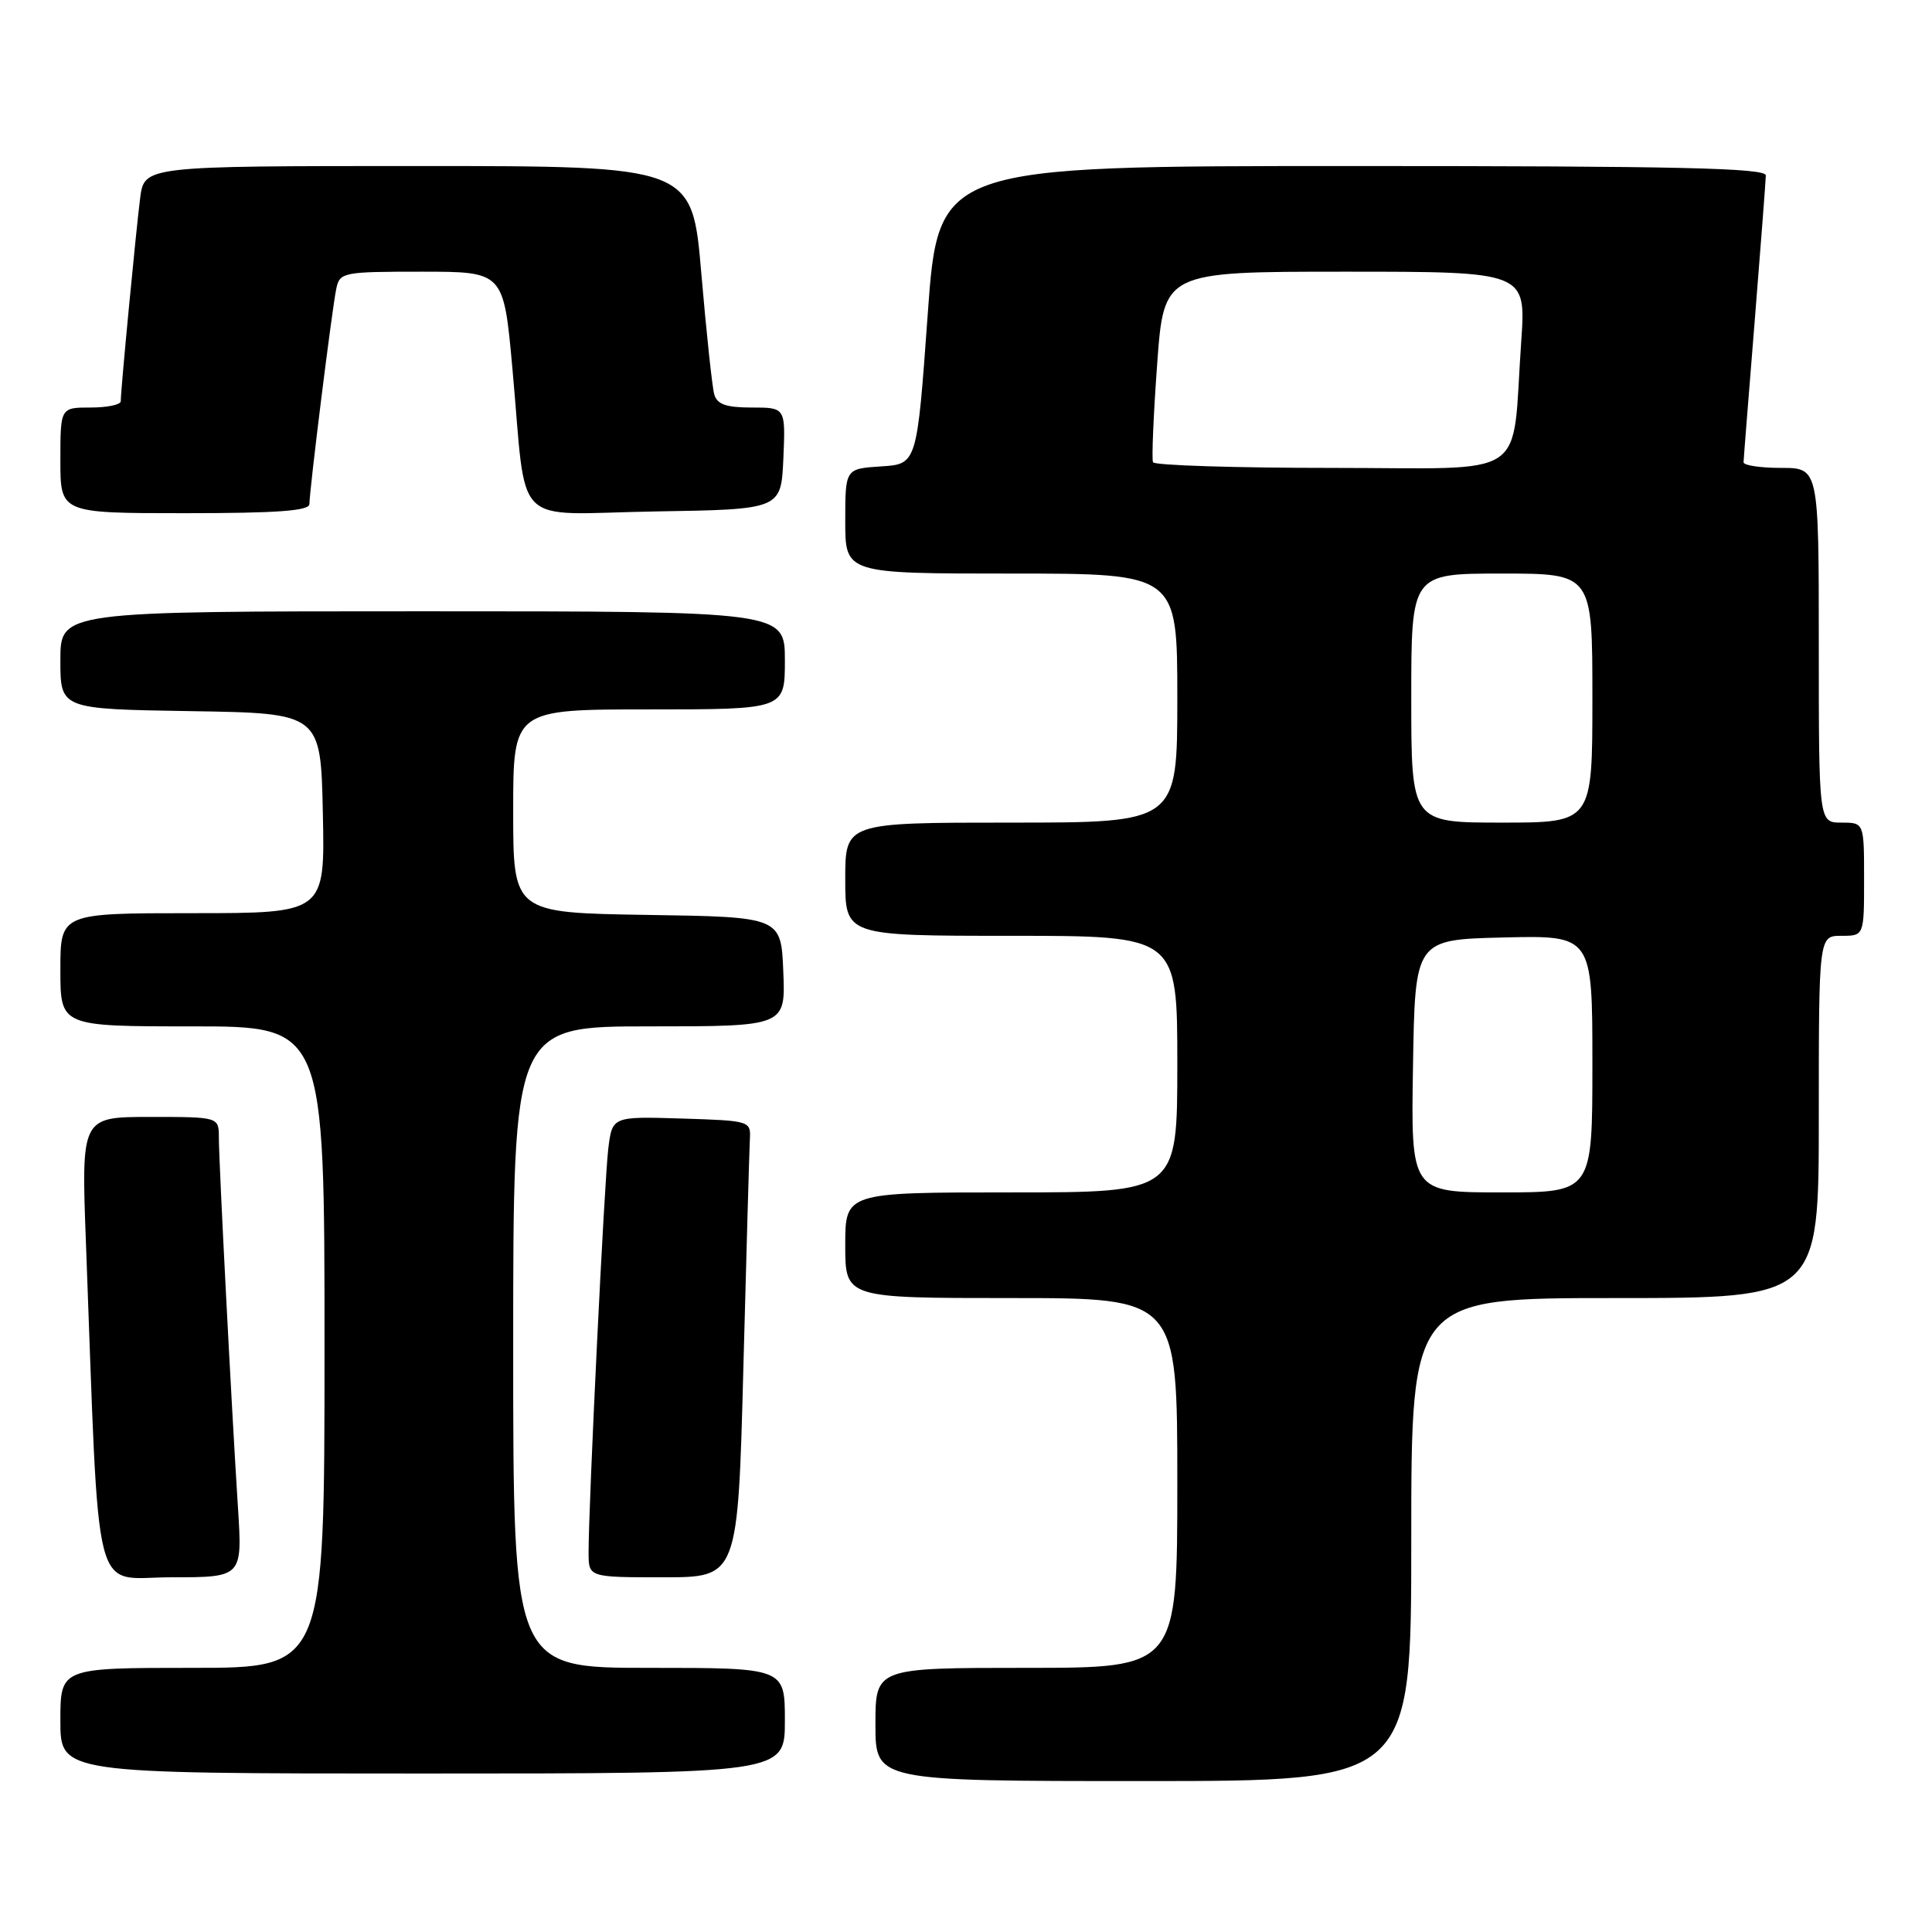 <?xml version="1.0" encoding="UTF-8" standalone="no"?>
<!DOCTYPE svg PUBLIC "-//W3C//DTD SVG 1.1//EN" "http://www.w3.org/Graphics/SVG/1.1/DTD/svg11.dtd" >
<svg xmlns="http://www.w3.org/2000/svg" xmlns:xlink="http://www.w3.org/1999/xlink" version="1.1" viewBox="0 0 256 256">
 <g >
 <path fill="currentColor"
d=" M 187.00 204.00 C 187.00 172.00 187.00 172.00 214.00 172.00 C 241.00 172.00 241.00 172.00 241.00 148.00 C 241.00 124.00 241.00 124.00 244.00 124.00 C 247.00 124.00 247.00 124.00 247.00 116.50 C 247.00 109.00 247.00 109.00 244.00 109.00 C 241.00 109.00 241.00 109.00 241.00 85.50 C 241.00 62.00 241.00 62.00 236.00 62.00 C 233.25 62.00 231.01 61.66 231.03 61.25 C 231.04 60.84 231.71 52.40 232.51 42.50 C 233.30 32.60 233.97 23.94 233.98 23.25 C 234.00 22.26 222.38 22.00 179.17 22.00 C 124.34 22.00 124.34 22.00 122.92 41.75 C 121.50 61.50 121.50 61.50 116.75 61.80 C 112.00 62.11 112.00 62.11 112.00 69.05 C 112.00 76.00 112.00 76.00 134.00 76.00 C 156.00 76.00 156.00 76.00 156.00 92.50 C 156.00 109.00 156.00 109.00 134.00 109.00 C 112.00 109.00 112.00 109.00 112.00 116.50 C 112.00 124.00 112.00 124.00 134.00 124.00 C 156.00 124.00 156.00 124.00 156.00 141.00 C 156.00 158.00 156.00 158.00 134.00 158.00 C 112.00 158.00 112.00 158.00 112.00 165.00 C 112.00 172.00 112.00 172.00 134.00 172.00 C 156.00 172.00 156.00 172.00 156.00 196.50 C 156.00 221.00 156.00 221.00 136.00 221.00 C 116.00 221.00 116.00 221.00 116.00 228.50 C 116.00 236.00 116.00 236.00 151.50 236.00 C 187.00 236.00 187.00 236.00 187.00 204.00 Z  M 104.00 228.00 C 104.00 221.00 104.00 221.00 86.00 221.00 C 68.00 221.00 68.00 221.00 68.00 178.50 C 68.00 136.00 68.00 136.00 86.04 136.00 C 104.09 136.00 104.09 136.00 103.79 128.75 C 103.50 121.50 103.50 121.50 85.75 121.23 C 68.00 120.95 68.00 120.95 68.00 107.48 C 68.00 94.00 68.00 94.00 86.00 94.00 C 104.00 94.00 104.00 94.00 104.00 87.50 C 104.00 81.00 104.00 81.00 56.00 81.00 C 8.00 81.00 8.00 81.00 8.00 87.48 C 8.00 93.95 8.00 93.95 25.25 94.23 C 42.50 94.50 42.50 94.50 42.78 107.75 C 43.06 121.00 43.06 121.00 25.53 121.00 C 8.00 121.00 8.00 121.00 8.00 128.50 C 8.00 136.00 8.00 136.00 25.50 136.00 C 43.00 136.00 43.00 136.00 43.00 178.50 C 43.00 221.00 43.00 221.00 25.50 221.00 C 8.00 221.00 8.00 221.00 8.00 228.00 C 8.00 235.00 8.00 235.00 56.00 235.00 C 104.00 235.00 104.00 235.00 104.00 228.00 Z  M 31.53 199.75 C 30.68 186.47 29.00 153.99 29.00 150.75 C 29.00 148.00 29.00 148.00 19.88 148.00 C 10.76 148.00 10.76 148.00 11.39 164.75 C 13.22 213.42 12.09 209.00 22.67 209.00 C 32.12 209.00 32.12 209.00 31.53 199.75 Z  M 98.50 181.25 C 98.90 165.99 99.29 152.38 99.36 151.00 C 99.50 148.52 99.41 148.50 90.32 148.21 C 81.13 147.93 81.13 147.93 80.60 152.21 C 80.08 156.45 77.98 199.46 77.99 205.75 C 78.00 209.00 78.00 209.00 87.89 209.00 C 97.77 209.00 97.77 209.00 98.50 181.25 Z  M 41.00 66.79 C 41.00 64.96 44.01 40.81 44.56 38.25 C 45.02 36.08 45.45 36.00 55.88 36.00 C 66.73 36.00 66.73 36.00 67.89 48.75 C 69.88 70.49 67.49 68.09 86.80 67.77 C 103.50 67.50 103.50 67.50 103.80 60.75 C 104.09 54.00 104.09 54.00 99.61 54.00 C 96.20 54.00 95.02 53.58 94.64 52.25 C 94.37 51.29 93.60 44.09 92.93 36.25 C 91.72 22.00 91.72 22.00 55.42 22.00 C 19.12 22.00 19.12 22.00 18.57 26.25 C 18.02 30.56 16.00 51.66 16.00 53.17 C 16.00 53.63 14.20 54.00 12.00 54.00 C 8.00 54.00 8.00 54.00 8.00 61.00 C 8.00 68.00 8.00 68.00 24.50 68.00 C 36.72 68.00 41.00 67.69 41.00 66.79 Z  M 187.23 141.25 C 187.50 124.50 187.50 124.50 199.25 124.22 C 211.00 123.94 211.00 123.94 211.00 140.97 C 211.00 158.00 211.00 158.00 198.98 158.00 C 186.95 158.00 186.95 158.00 187.23 141.25 Z  M 187.00 92.50 C 187.00 76.00 187.00 76.00 199.00 76.00 C 211.00 76.00 211.00 76.00 211.00 92.50 C 211.00 109.00 211.00 109.00 199.00 109.00 C 187.00 109.00 187.00 109.00 187.00 92.50 Z  M 152.78 61.25 C 152.59 60.84 152.84 54.99 153.33 48.25 C 154.22 36.00 154.22 36.00 178.22 36.00 C 202.21 36.00 202.21 36.00 201.57 45.25 C 200.26 63.91 203.13 62.00 176.47 62.00 C 163.63 62.00 152.96 61.66 152.78 61.25 Z "/>
</g>
</svg>